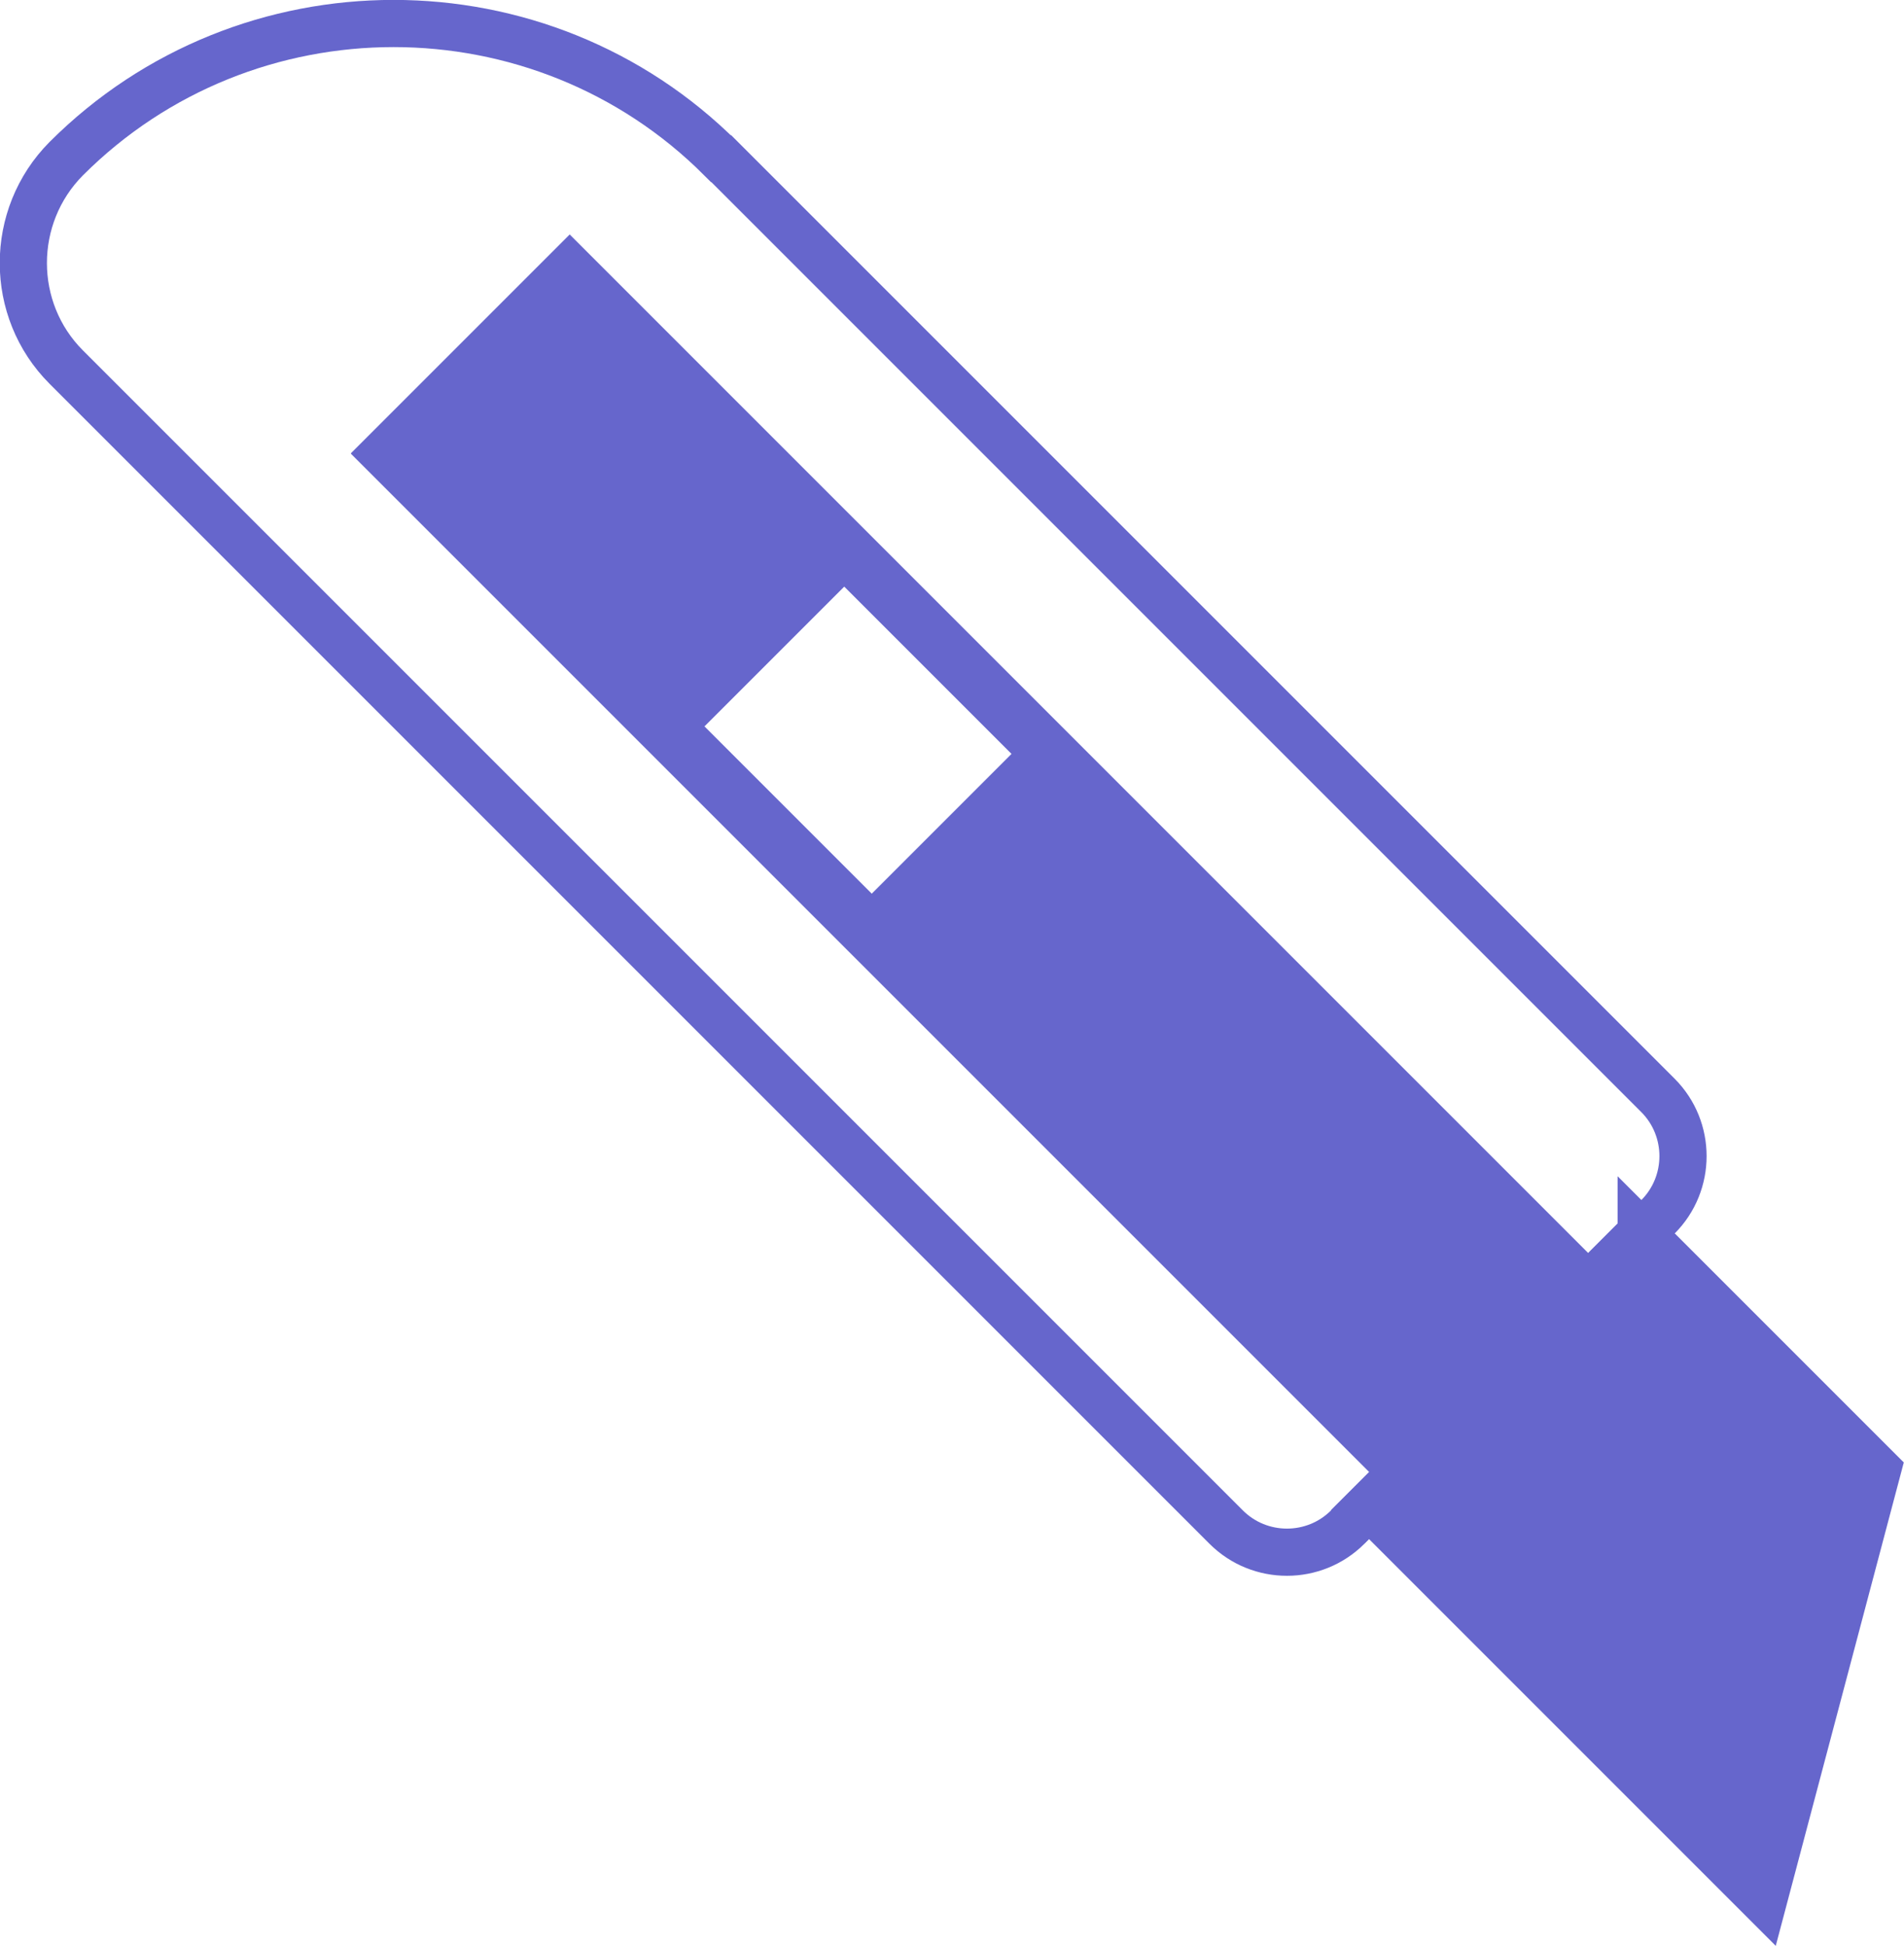 <?xml version="1.0" encoding="UTF-8"?>
<!DOCTYPE svg PUBLIC "-//W3C//DTD SVG 1.1//EN" "http://www.w3.org/Graphics/SVG/1.1/DTD/svg11.dtd">
<!-- Creator: CorelDRAW 2018 (64-Bit) -->
<svg xmlns="http://www.w3.org/2000/svg" xml:space="preserve" width="8.071mm" height="8.248mm" version="1.1" style="shape-rendering:geometricPrecision; text-rendering:geometricPrecision; image-rendering:optimizeQuality; fill-rule:evenodd; clip-rule:evenodd"
viewBox="0 0 51.24 52.37"
 xmlns:xlink="http://www.w3.org/1999/xlink">
 <defs>
  <style type="text/css">
   <![CDATA[
    .str0 {stroke:#6666CC;stroke-width:1.27;stroke-miterlimit:22.926}
    .fil0 {fill:none}
    .fil1 {fill:#6666CC}
   ]]>
  </style>
 </defs>
 <g id="Layer_x0020_1">
  <g id="_2224474666832">
   <path class="fil0 str0" d="M19.41 4.27l25.21 25.21c0.9,0.9 0.9,2.37 0,3.27l-1.88 1.88 -27.41 -27.41 -4.99 4.99 27.41 27.41 -1.48 1.48c-0.9,0.9 -2.37,0.9 -3.27,0l-31.22 -31.22c-1.54,-1.54 -1.54,-4.06 0,-5.61l0 -0c4.85,-4.85 12.77,-4.85 17.62,0z"/>
   <path class="fil1 str0" d="M44.17 33.19l6.36 6.36 -3.07 11.59 -10.62 -10.62 -0.57 0.57 1.48 -1.48 -27.41 -27.41 4.99 -4.99 27.41 27.41 1.88 -1.88 -0.45 0.45zm-21.45 -18.3l5.4 5.4 -4.66 4.66 -5.4 -5.4 4.66 -4.66z"/>
  </g>
 </g>
</svg>
